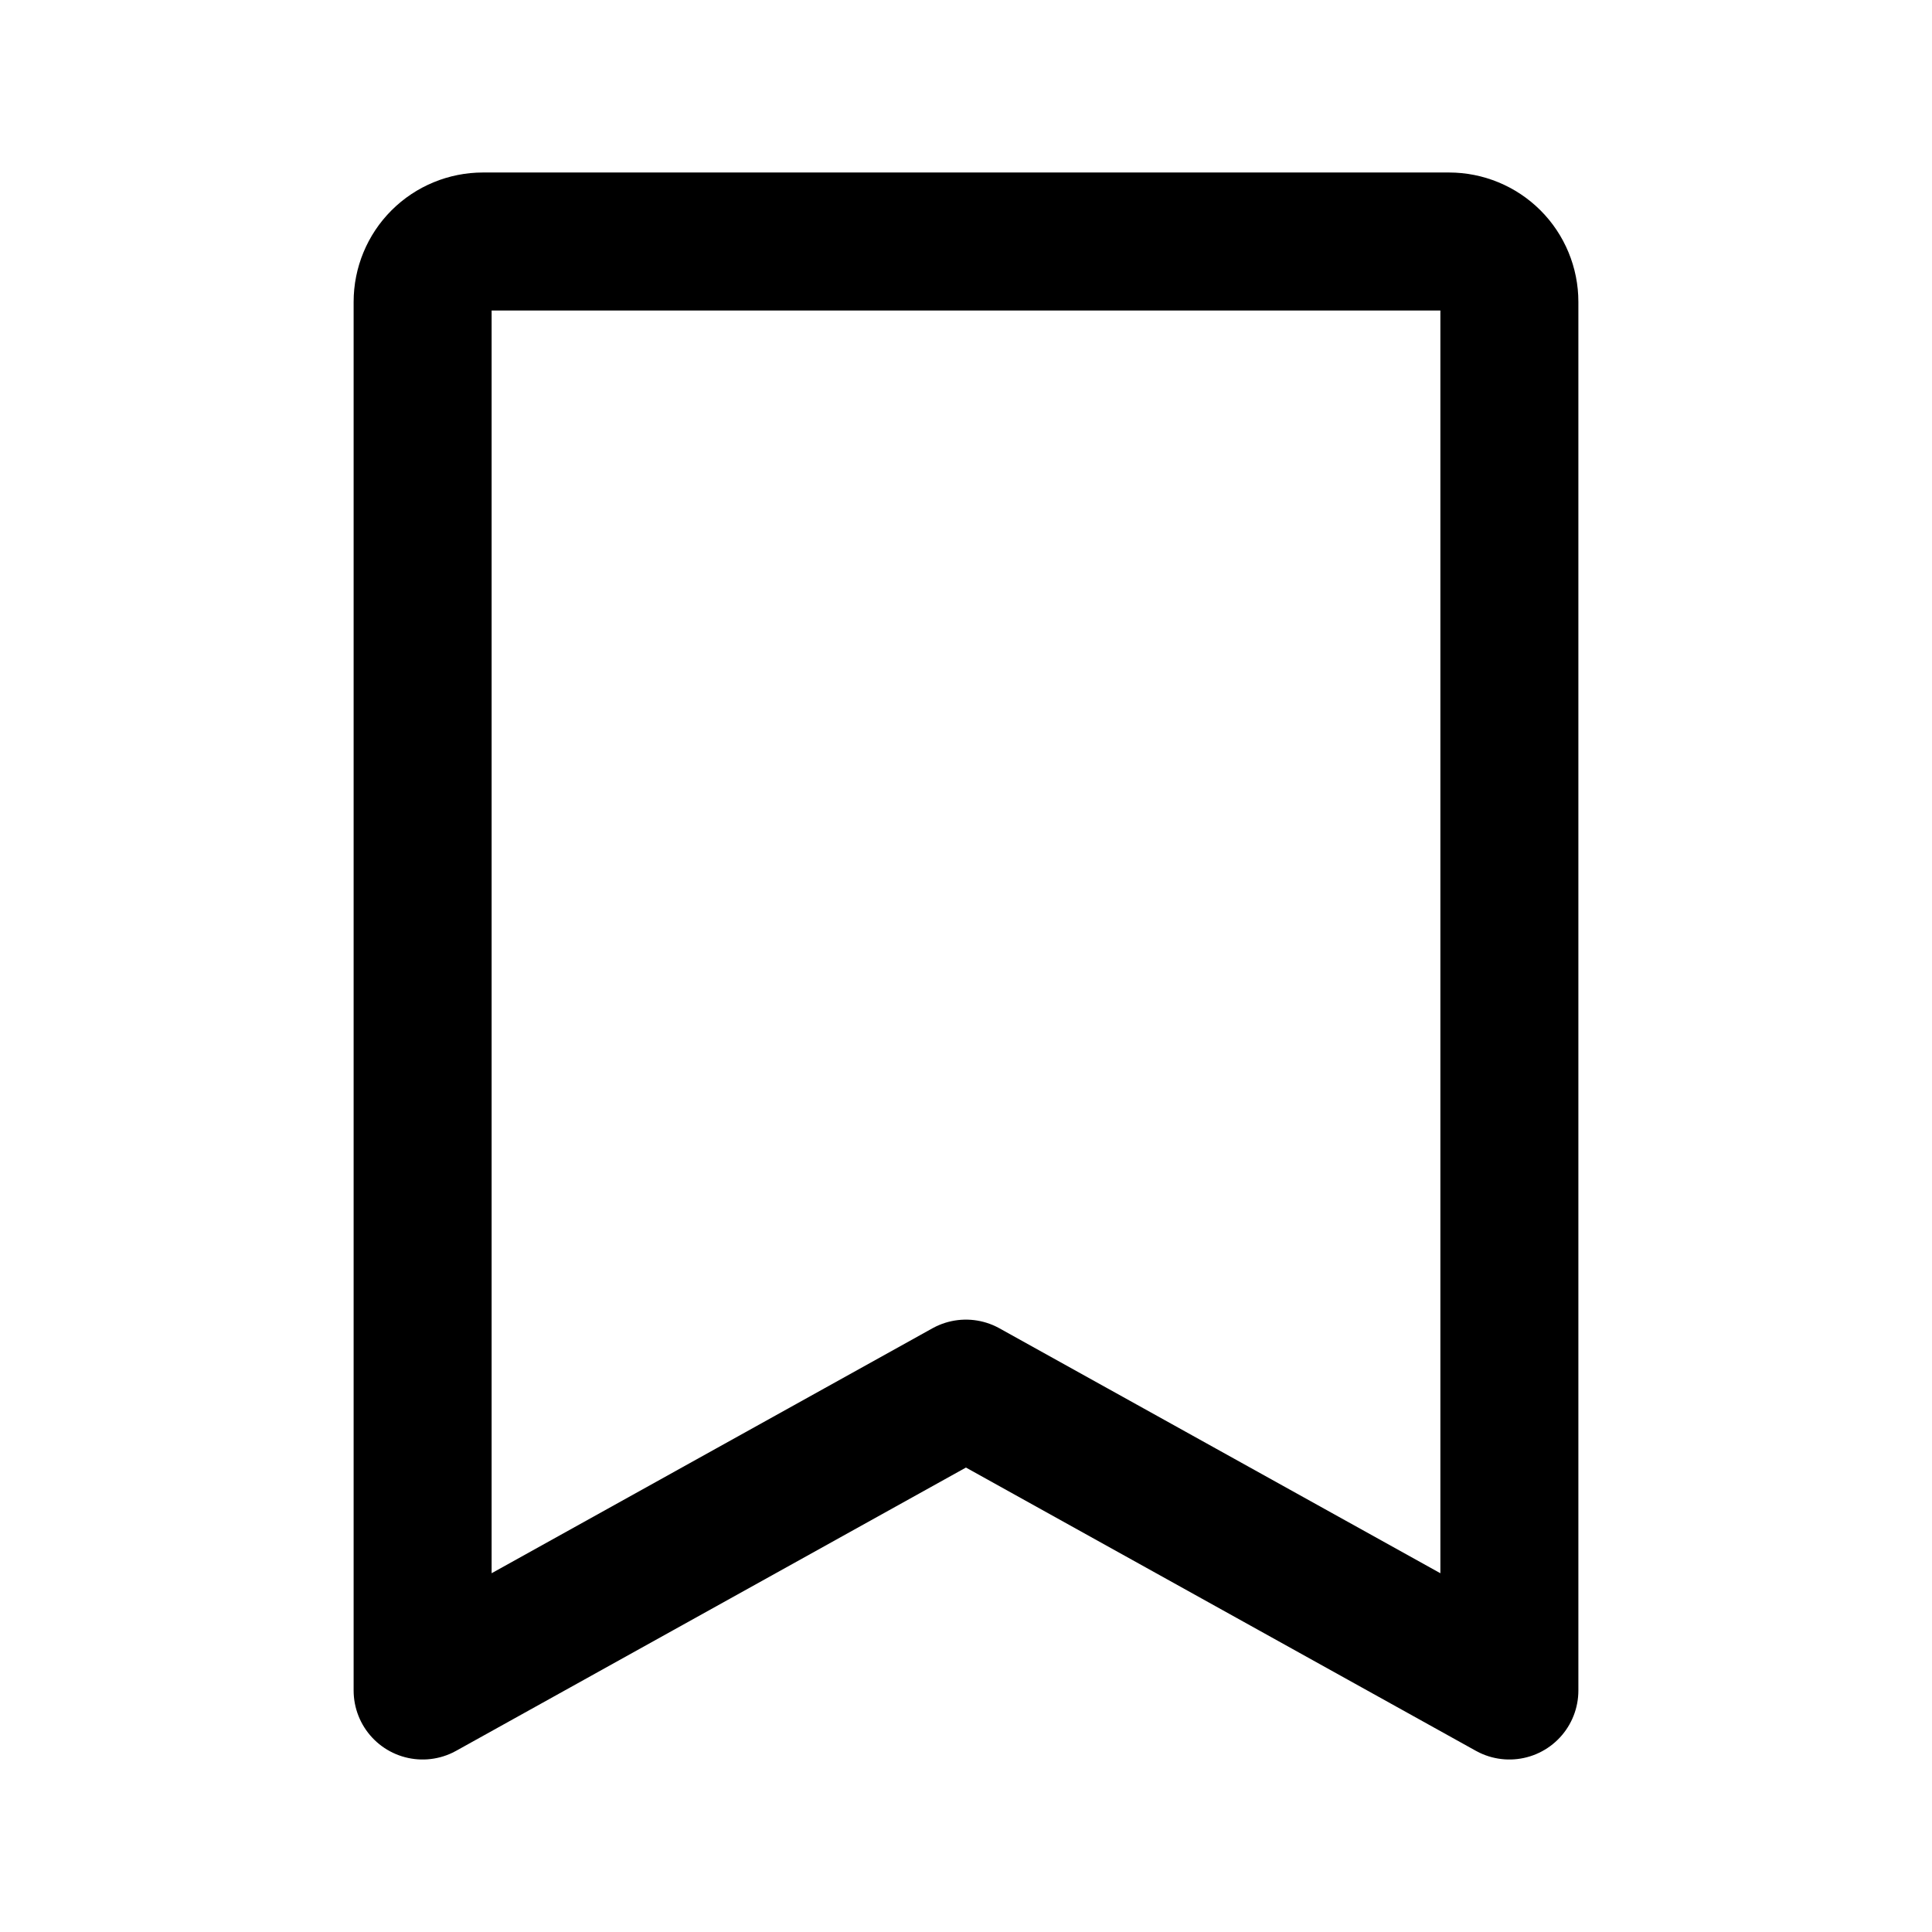 <svg width="28" height="28" viewBox="0 0 28 28" fill="none" xmlns="http://www.w3.org/2000/svg">
<path d="M21.875 24.5L13.999 20.125L6.125 24.5V4.375C6.125 4.143 6.217 3.92 6.381 3.756C6.545 3.592 6.768 3.5 7 3.5H21C21.232 3.5 21.455 3.592 21.619 3.756C21.783 3.92 21.875 4.143 21.875 4.375V24.5Z" stroke="black" stroke-width="2" stroke-linecap="round" stroke-linejoin="round"/>
</svg>
